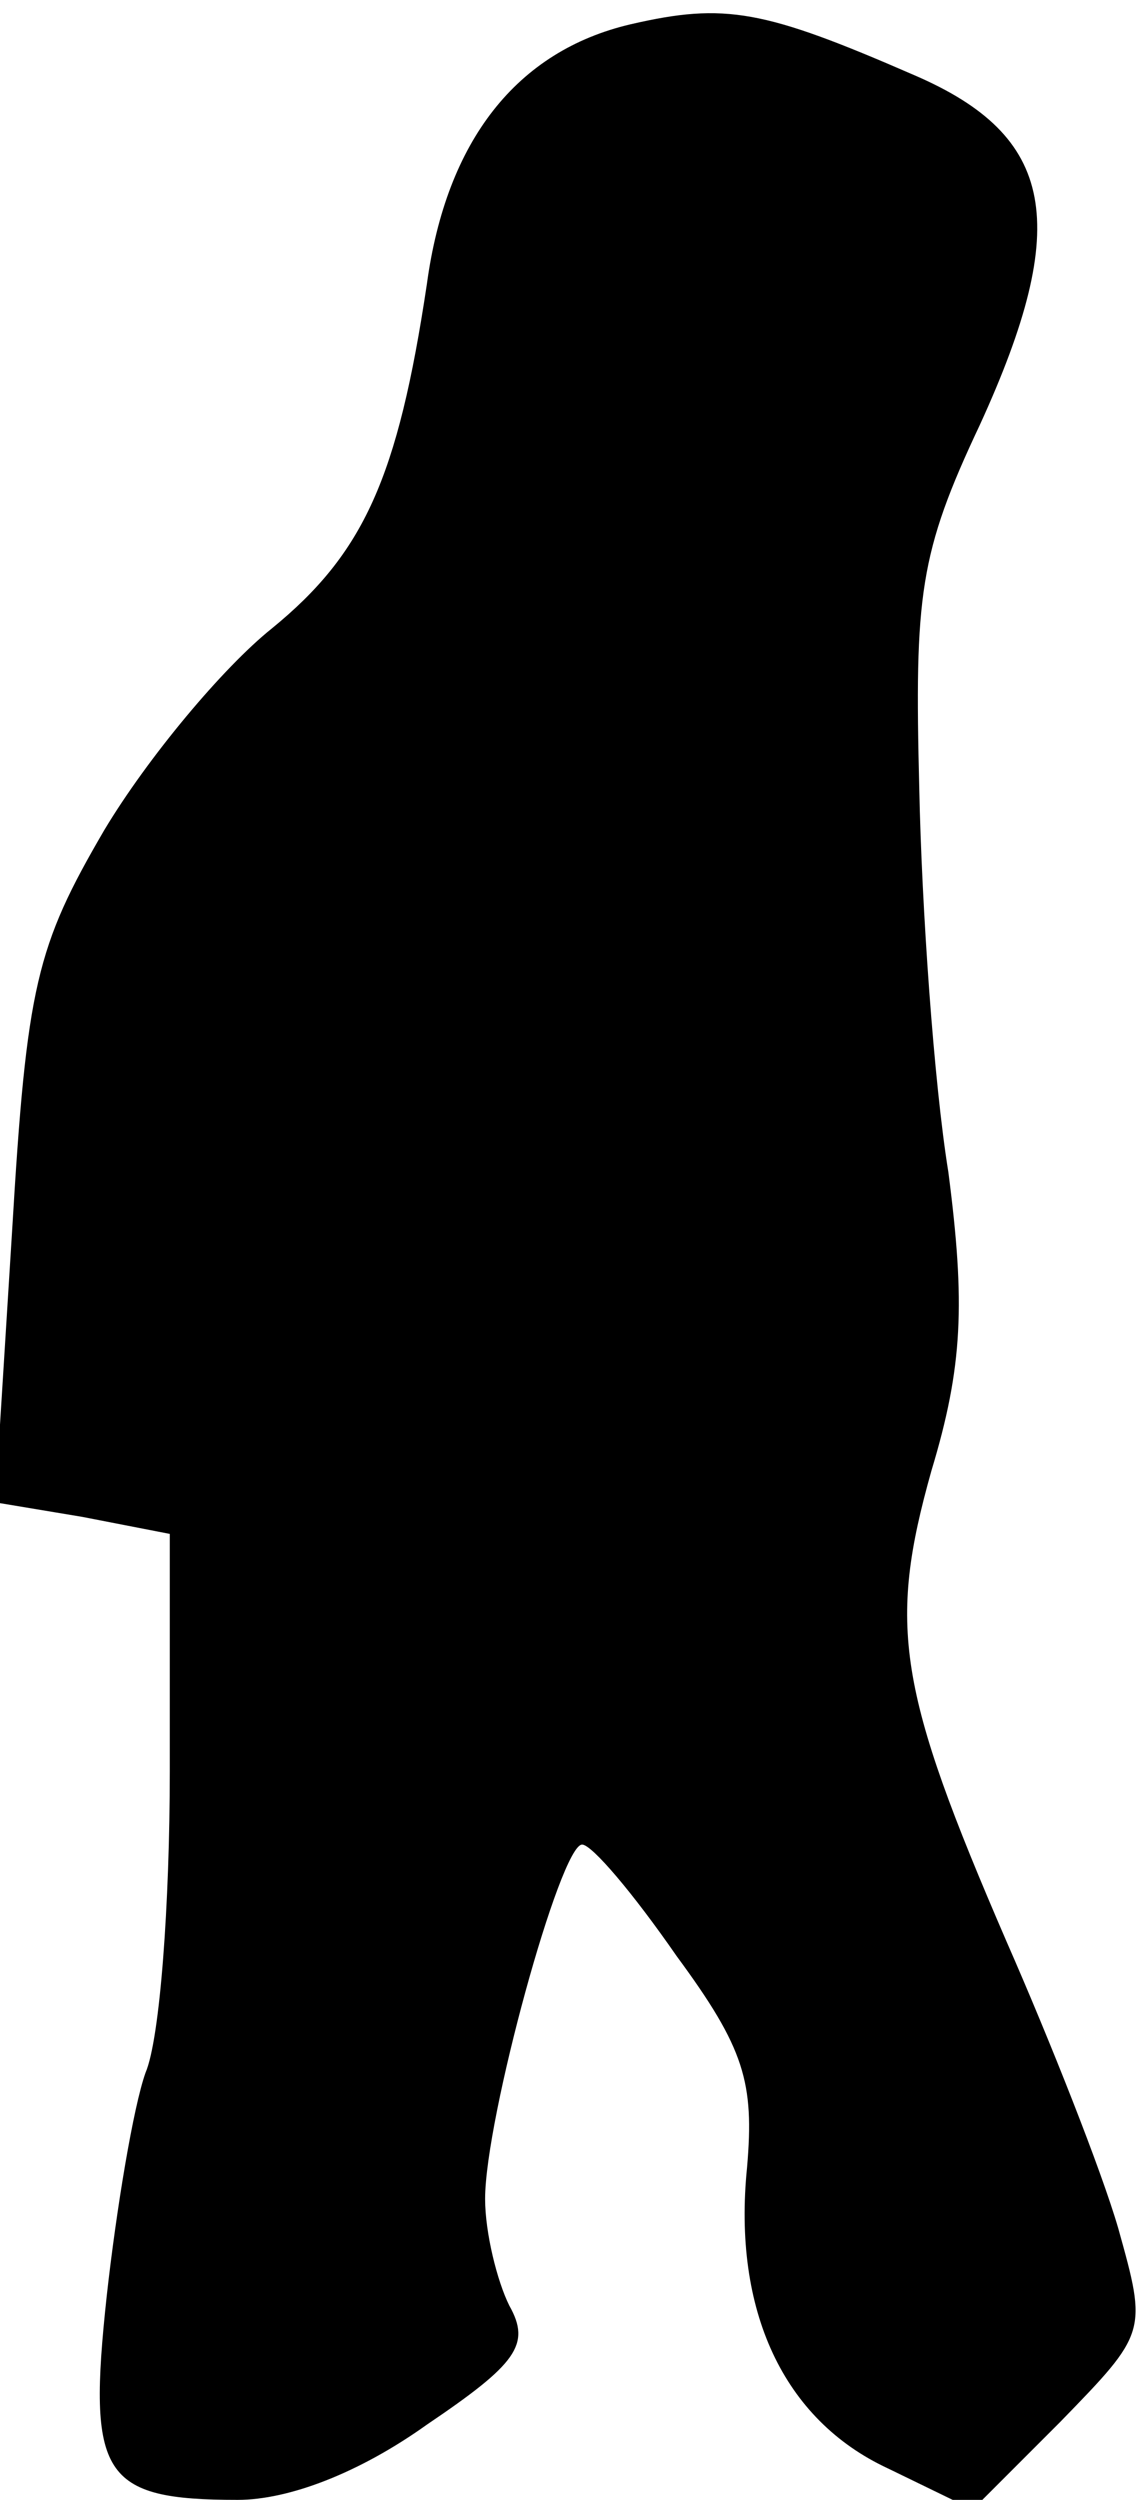 <?xml version="1.0" standalone="no"?>
<!DOCTYPE svg PUBLIC "-//W3C//DTD SVG 20010904//EN"
 "http://www.w3.org/TR/2001/REC-SVG-20010904/DTD/svg10.dtd">
<svg version="1.0" xmlns="http://www.w3.org/2000/svg"
 width="47pt" height="103pt" viewBox="0 0 47 103"
 preserveAspectRatio="xMidYMid meet">
<g transform="translate(0,103) scale(0.1,-0.1)"
fill="#000000" stroke="none">
<path fill="#000000" stroke="none" d="M260 1020 c-47 -11 -76 -48 -84 -107
-12 -80 -26 -111 -64 -142 -20 -16 -51 -53 -69 -83 -28 -48 -32 -64 -38 -165
l-7 -112 36 -6 36 -7 0 -98 c0 -54 -4 -110 -10 -124 -5 -14 -12 -56 -16 -92
-8 -74 -2 -84 54 -84 21 0 50 11 78 31 37 25 43 33 34 49 -5 10 -10 30 -10 44
0 33 31 146 40 146 4 0 21 -20 39 -46 28 -38 32 -52 29 -87 -6 -59 15 -104 58
-124 l35 -17 36 36 c36 37 36 37 24 80 -7 24 -28 77 -46 118 -45 104 -49 130
-31 194 13 43 14 69 7 123 -6 37 -11 109 -12 158 -2 80 0 97 25 150 38 83 31
119 -27 144 -62 27 -78 30 -117 21z"/>
</g>
</svg>
